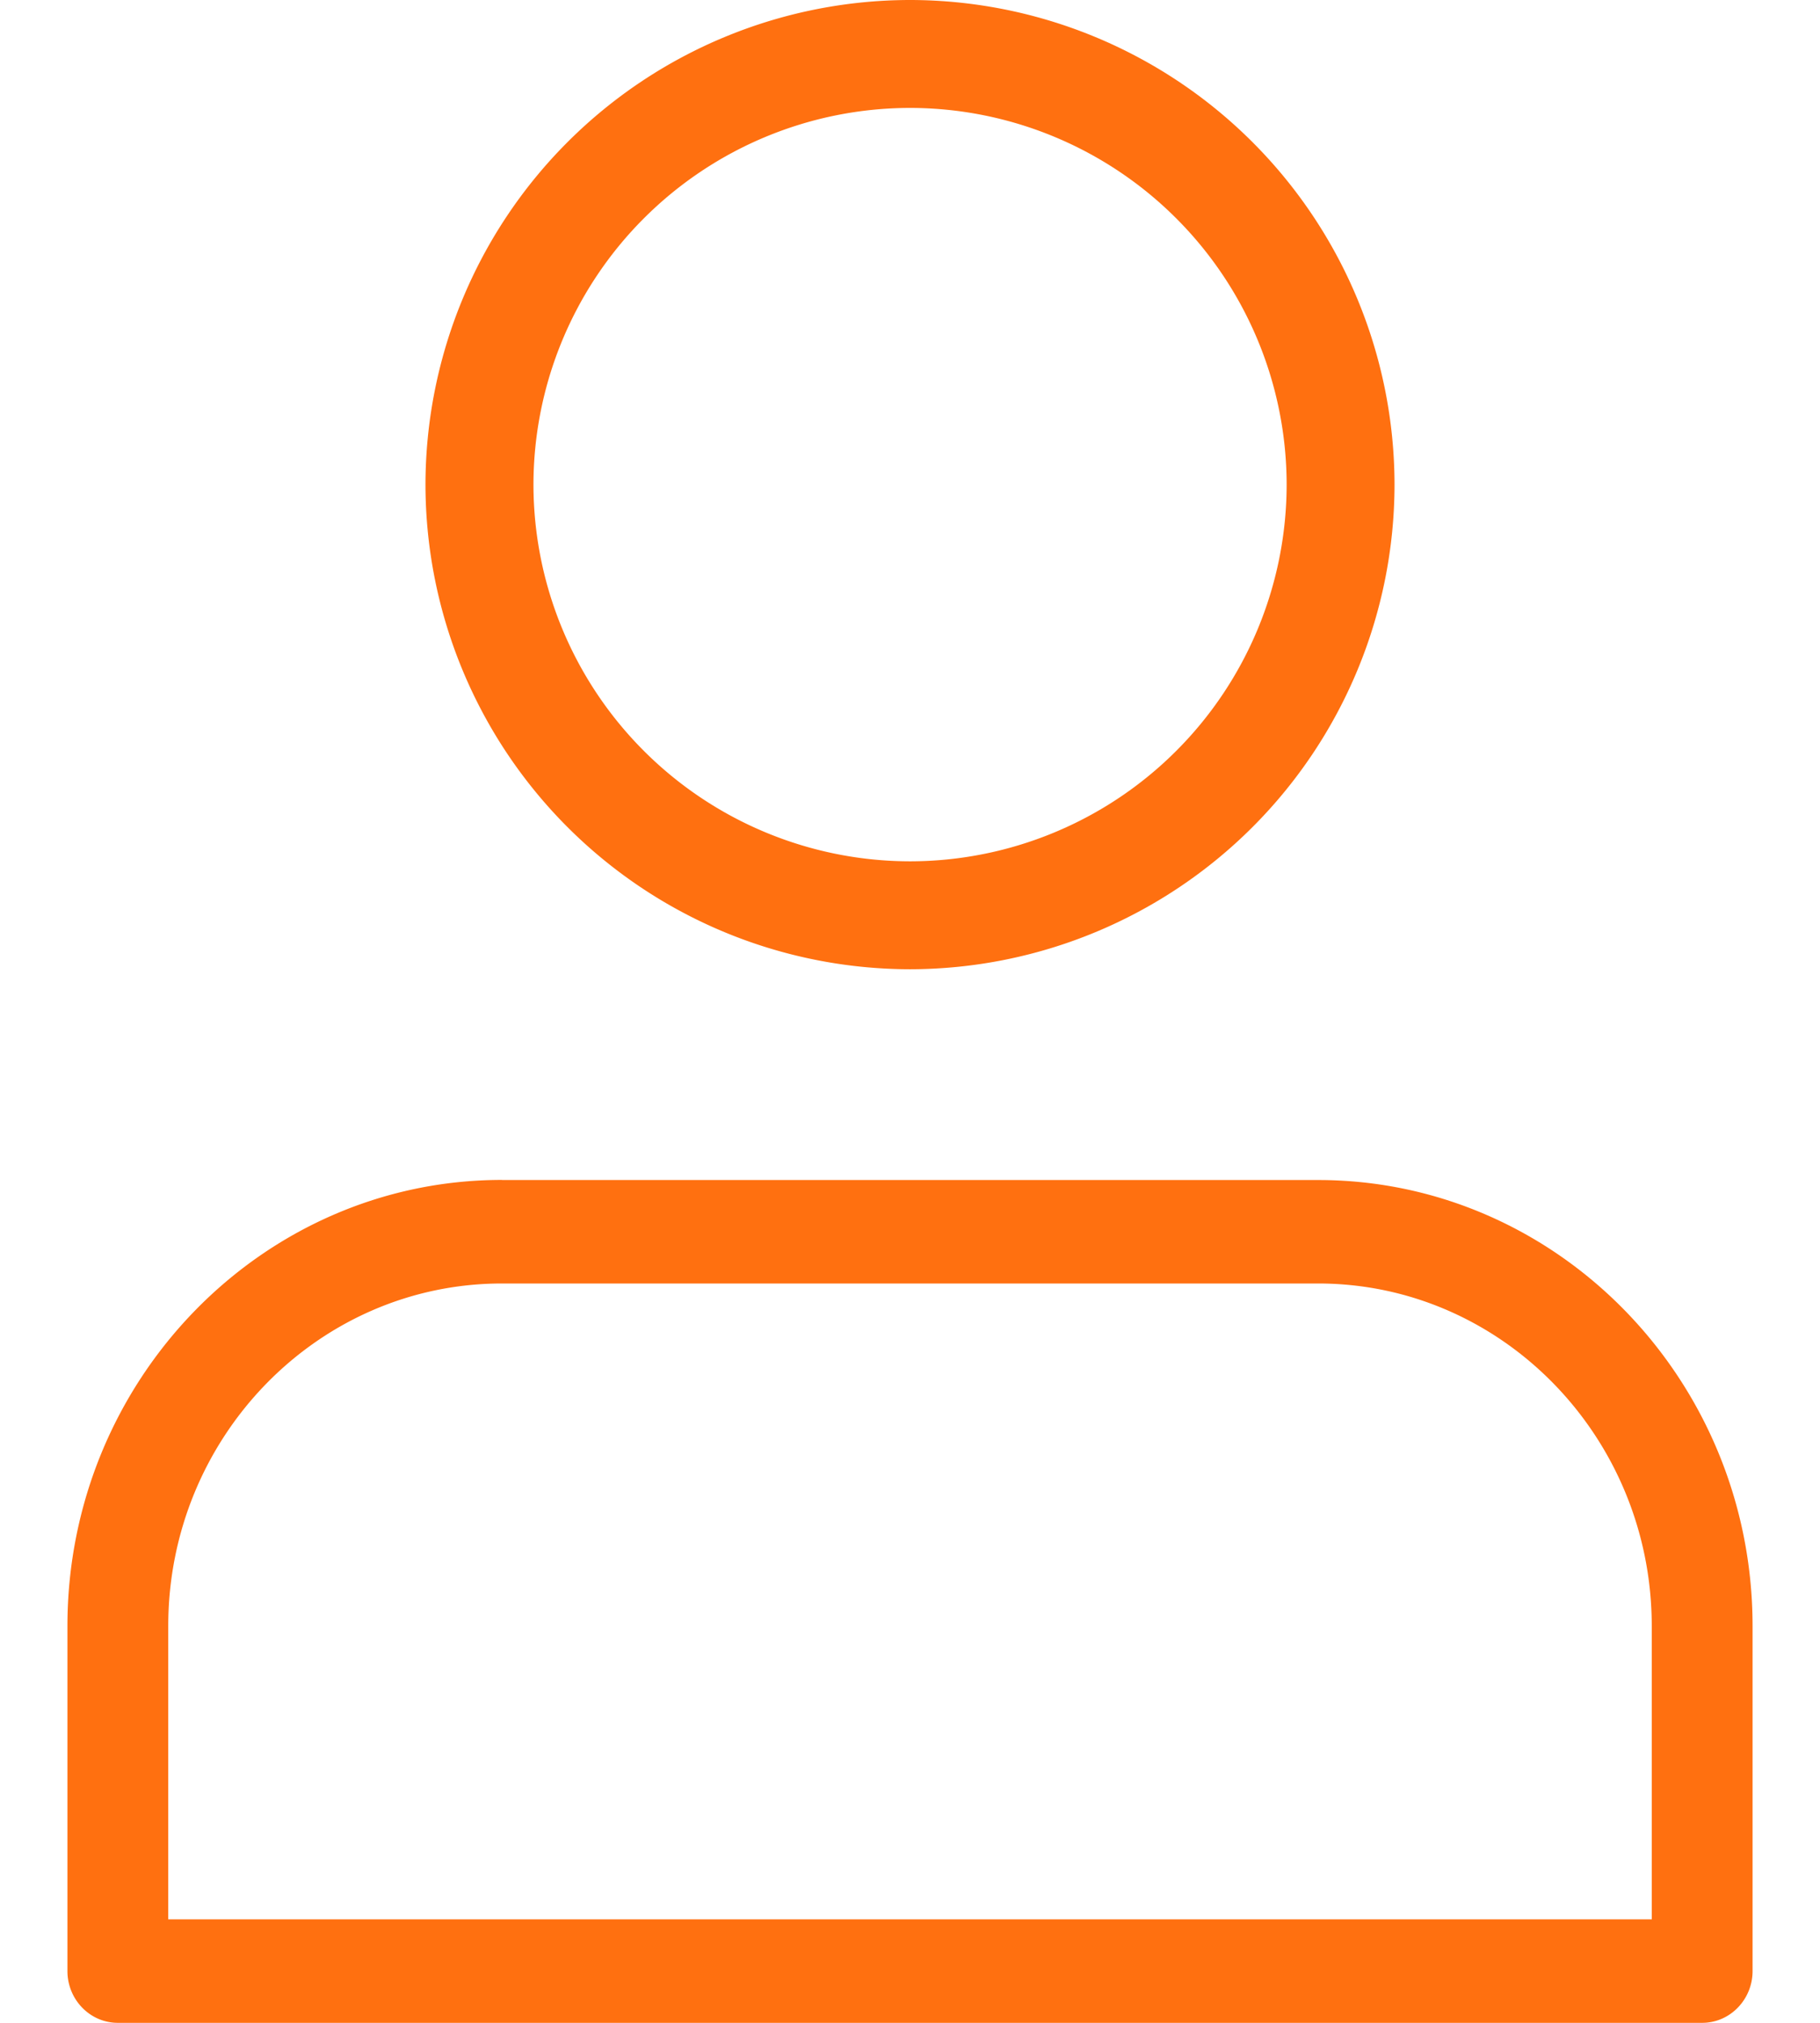 <svg width="18" height="20" fill="none" xmlns="http://www.w3.org/2000/svg"><path fill-rule="evenodd" clip-rule="evenodd" d="M9 0a4.797 4.797 0 0 0-4.792 4.792A4.797 4.797 0 0 0 9 9.583a4.797 4.797 0 0 0 4.792-4.791A4.797 4.797 0 0 0 9 0ZM5.276 4.792A3.728 3.728 0 0 1 9 1.067a3.728 3.728 0 0 1 3.725 3.725A3.728 3.728 0 0 1 9 8.516a3.728 3.728 0 0 1-3.724-3.724Zm-.312 6.874c-2.37 0-4.297 1.98-4.297 4.41v3.412c0 .282.223.512.498.512h15.67c.275 0 .498-.23.498-.512v-3.411c0-2.432-1.928-4.41-4.297-4.41H4.964Zm-3.3 4.41c0-1.867 1.48-3.386 3.3-3.386h8.072c1.82 0 3.3 1.52 3.3 3.387v2.9H1.664v-2.9Z" fill="#FF7010"/></svg>